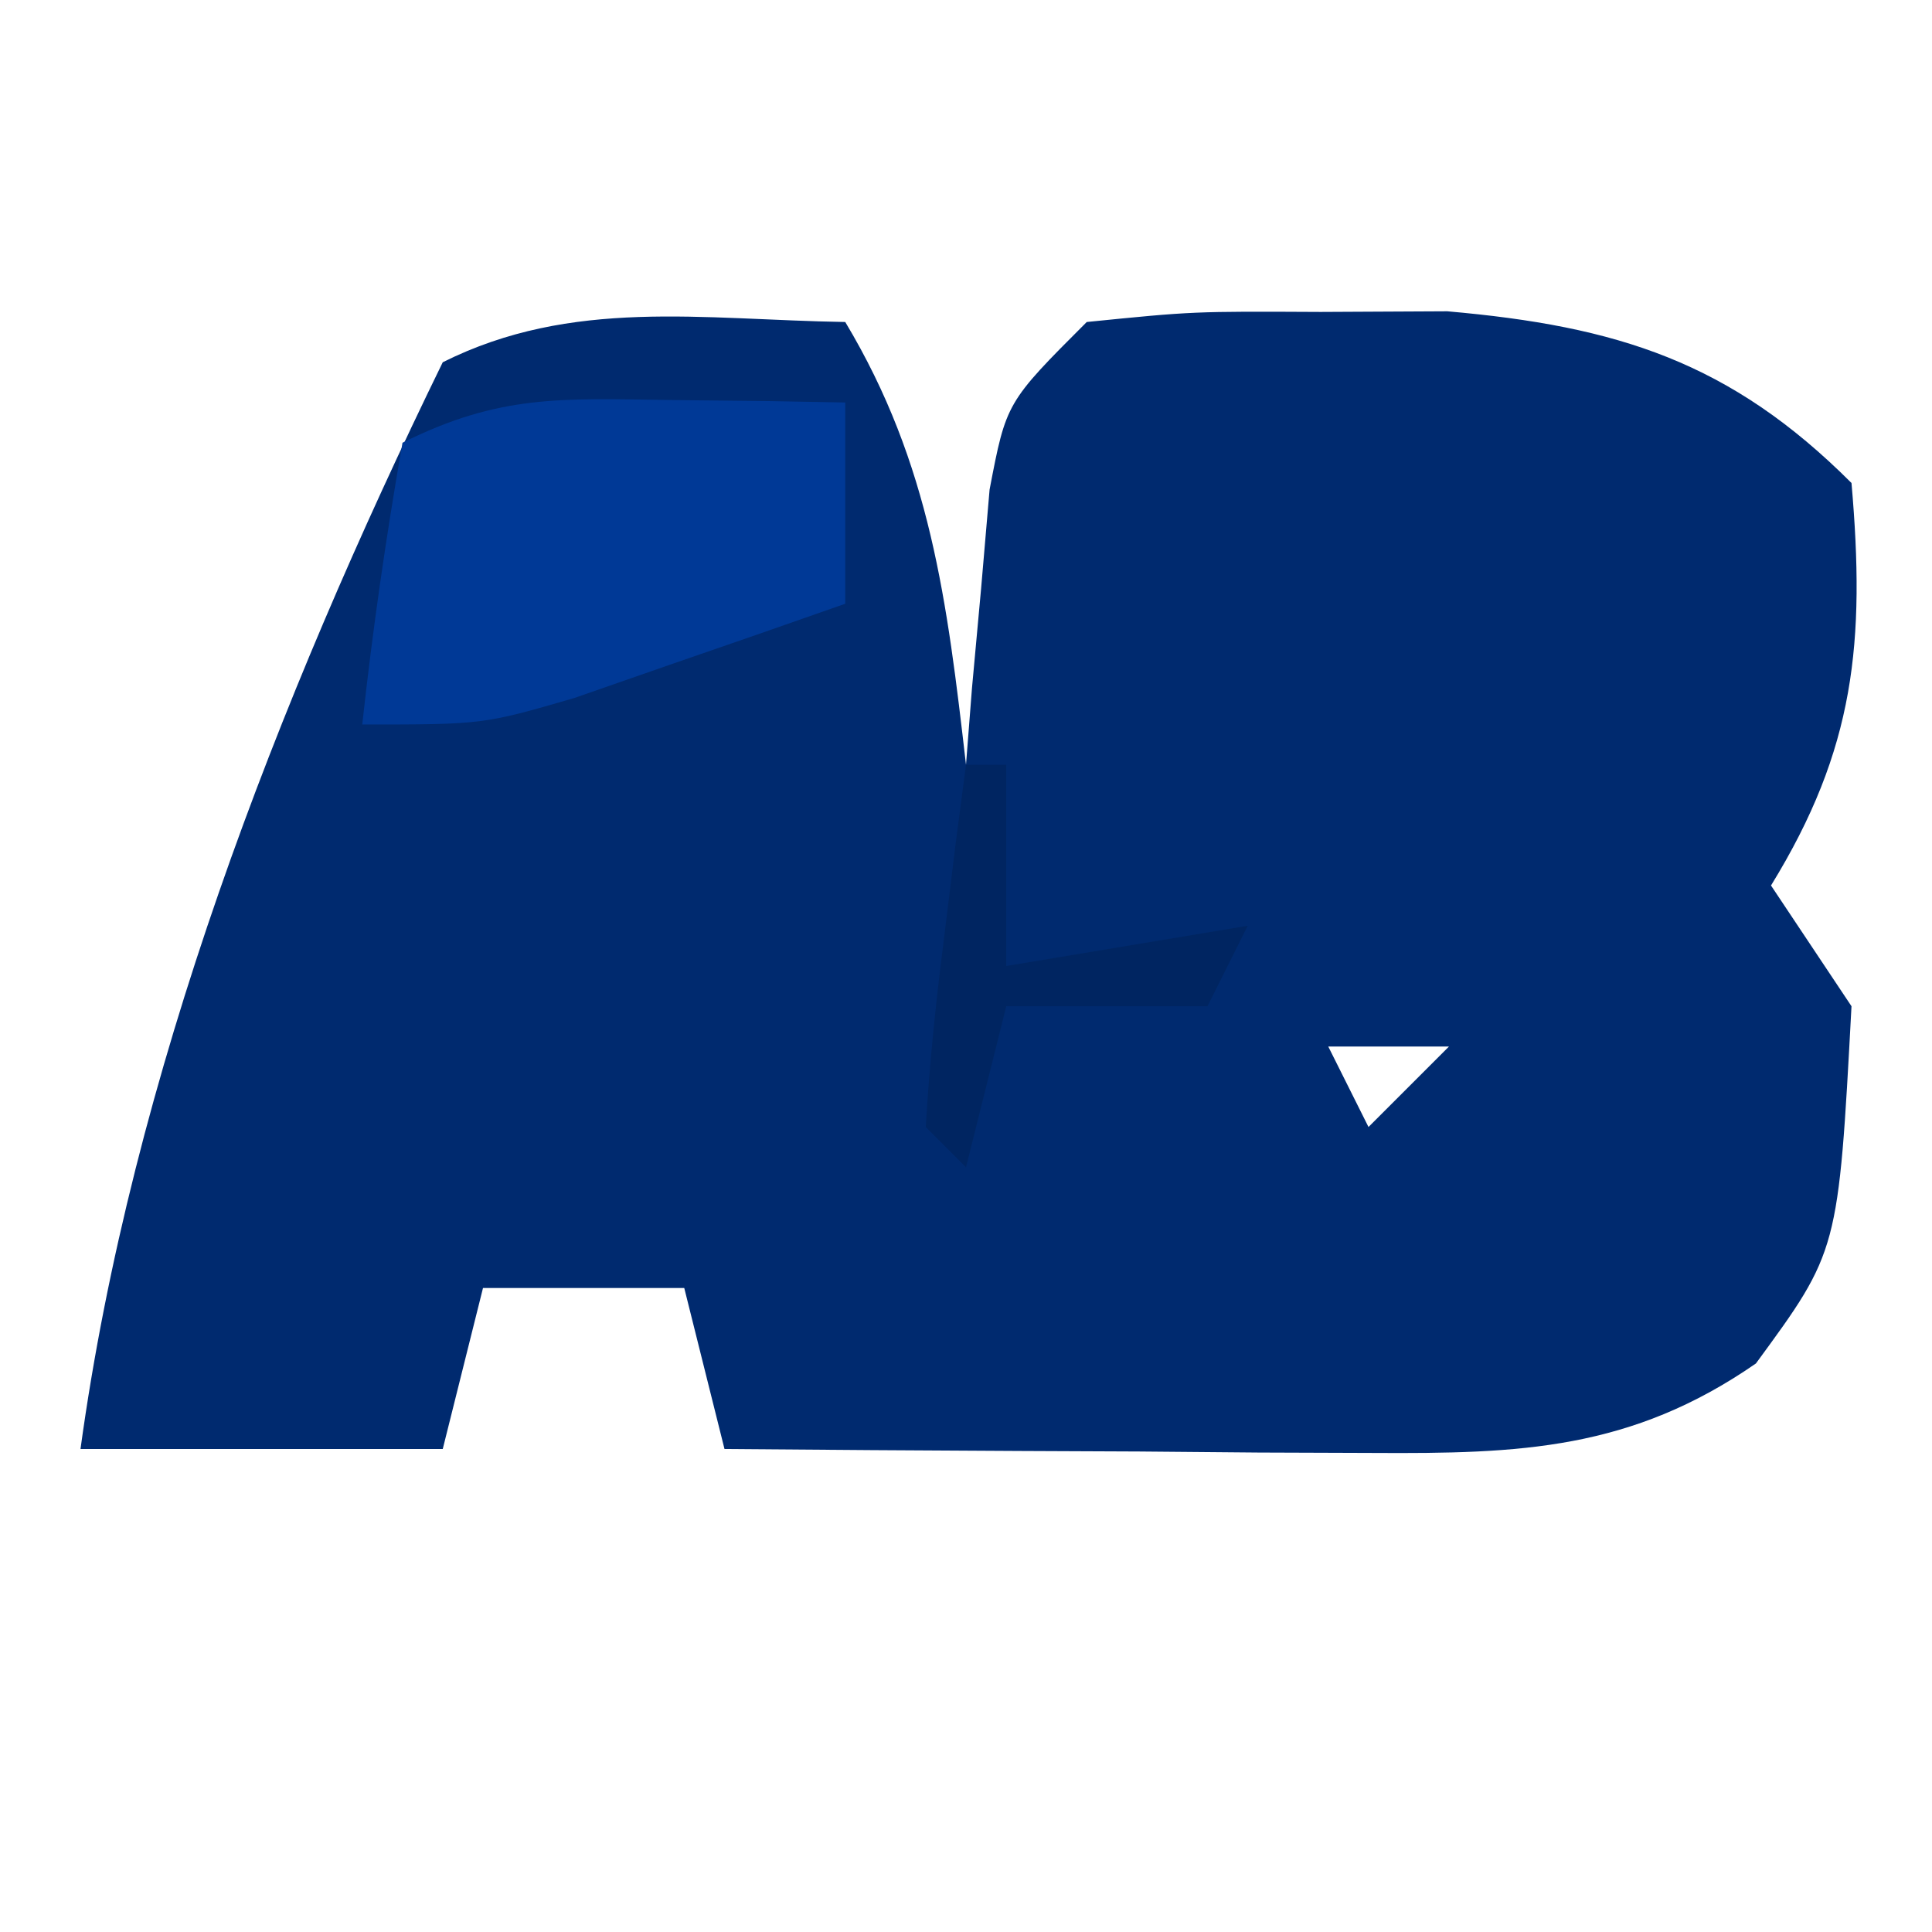 <?xml version="1.0" encoding="UTF-8"?>
<svg version="1.1" xmlns="http://www.w3.org/2000/svg" width="48" height="48">
<path d="M0 0 C2.12 3.534 2.532 6.944 3 11 C3.049 10.374 3.098 9.747 3.148 9.102 C3.223 8.284 3.298 7.467 3.375 6.625 C3.445 5.813 3.514 5.001 3.586 4.164 C4 2 4 2 6 0 C8.645 -0.266 8.645 -0.266 11.812 -0.25 C12.85 -0.255 13.888 -0.26 14.957 -0.266 C19.178 0.103 21.989 0.989 25 4 C25.344 7.952 25.089 10.605 23 14 C23.66 14.99 24.32 15.98 25 17 C24.674 23.081 24.674 23.081 22.625 25.875 C19.521 28.024 16.759 28.12 13.113 28.098 C12.175 28.094 11.238 28.091 10.271 28.088 C9.295 28.08 8.319 28.071 7.312 28.062 C6.324 28.058 5.336 28.053 4.318 28.049 C1.879 28.037 -0.561 28.021 -3 28 C-3.33 26.68 -3.66 25.36 -4 24 C-5.65 24 -7.3 24 -9 24 C-9.33 25.32 -9.66 26.64 -10 28 C-12.97 28 -15.94 28 -19 28 C-17.73 18.73 -14.103 9.401 -10 1 C-6.785 -0.607 -3.564 -0.057 0 0 Z M12 18 C12.33 18.66 12.66 19.32 13 20 C13.66 19.34 14.32 18.68 15 18 C14.01 18 13.02 18 12 18 Z " fill="#002A6F" transform="translate(21,8)"/>
<path d="M0 0 C1.226 0.014 1.226 0.014 2.477 0.027 C3.416 0.045 3.416 0.045 4.375 0.062 C4.375 1.712 4.375 3.362 4.375 5.062 C2.939 5.568 1.501 6.067 0.062 6.562 C-1.138 6.98 -1.138 6.98 -2.363 7.406 C-4.625 8.062 -4.625 8.062 -7.625 8.062 C-7.369 5.719 -7.032 3.384 -6.625 1.062 C-4.22 -0.14 -2.675 -0.038 0 0 Z " fill="#003996" transform="translate(16.625,9.938)"/>
<path d="M0 0 C0.33 0 0.66 0 1 0 C1 1.65 1 3.3 1 5 C2.98 4.67 4.96 4.34 7 4 C6.67 4.66 6.34 5.32 6 6 C4.35 6 2.7 6 1 6 C0.67 7.32 0.34 8.64 0 10 C-0.33 9.67 -0.66 9.34 -1 9 C-0.911 7.475 -0.755 5.953 -0.562 4.438 C-0.461 3.611 -0.359 2.785 -0.254 1.934 C-0.17 1.296 -0.086 0.657 0 0 Z " fill="#002561" transform="translate(24,19)"/>
</svg>
